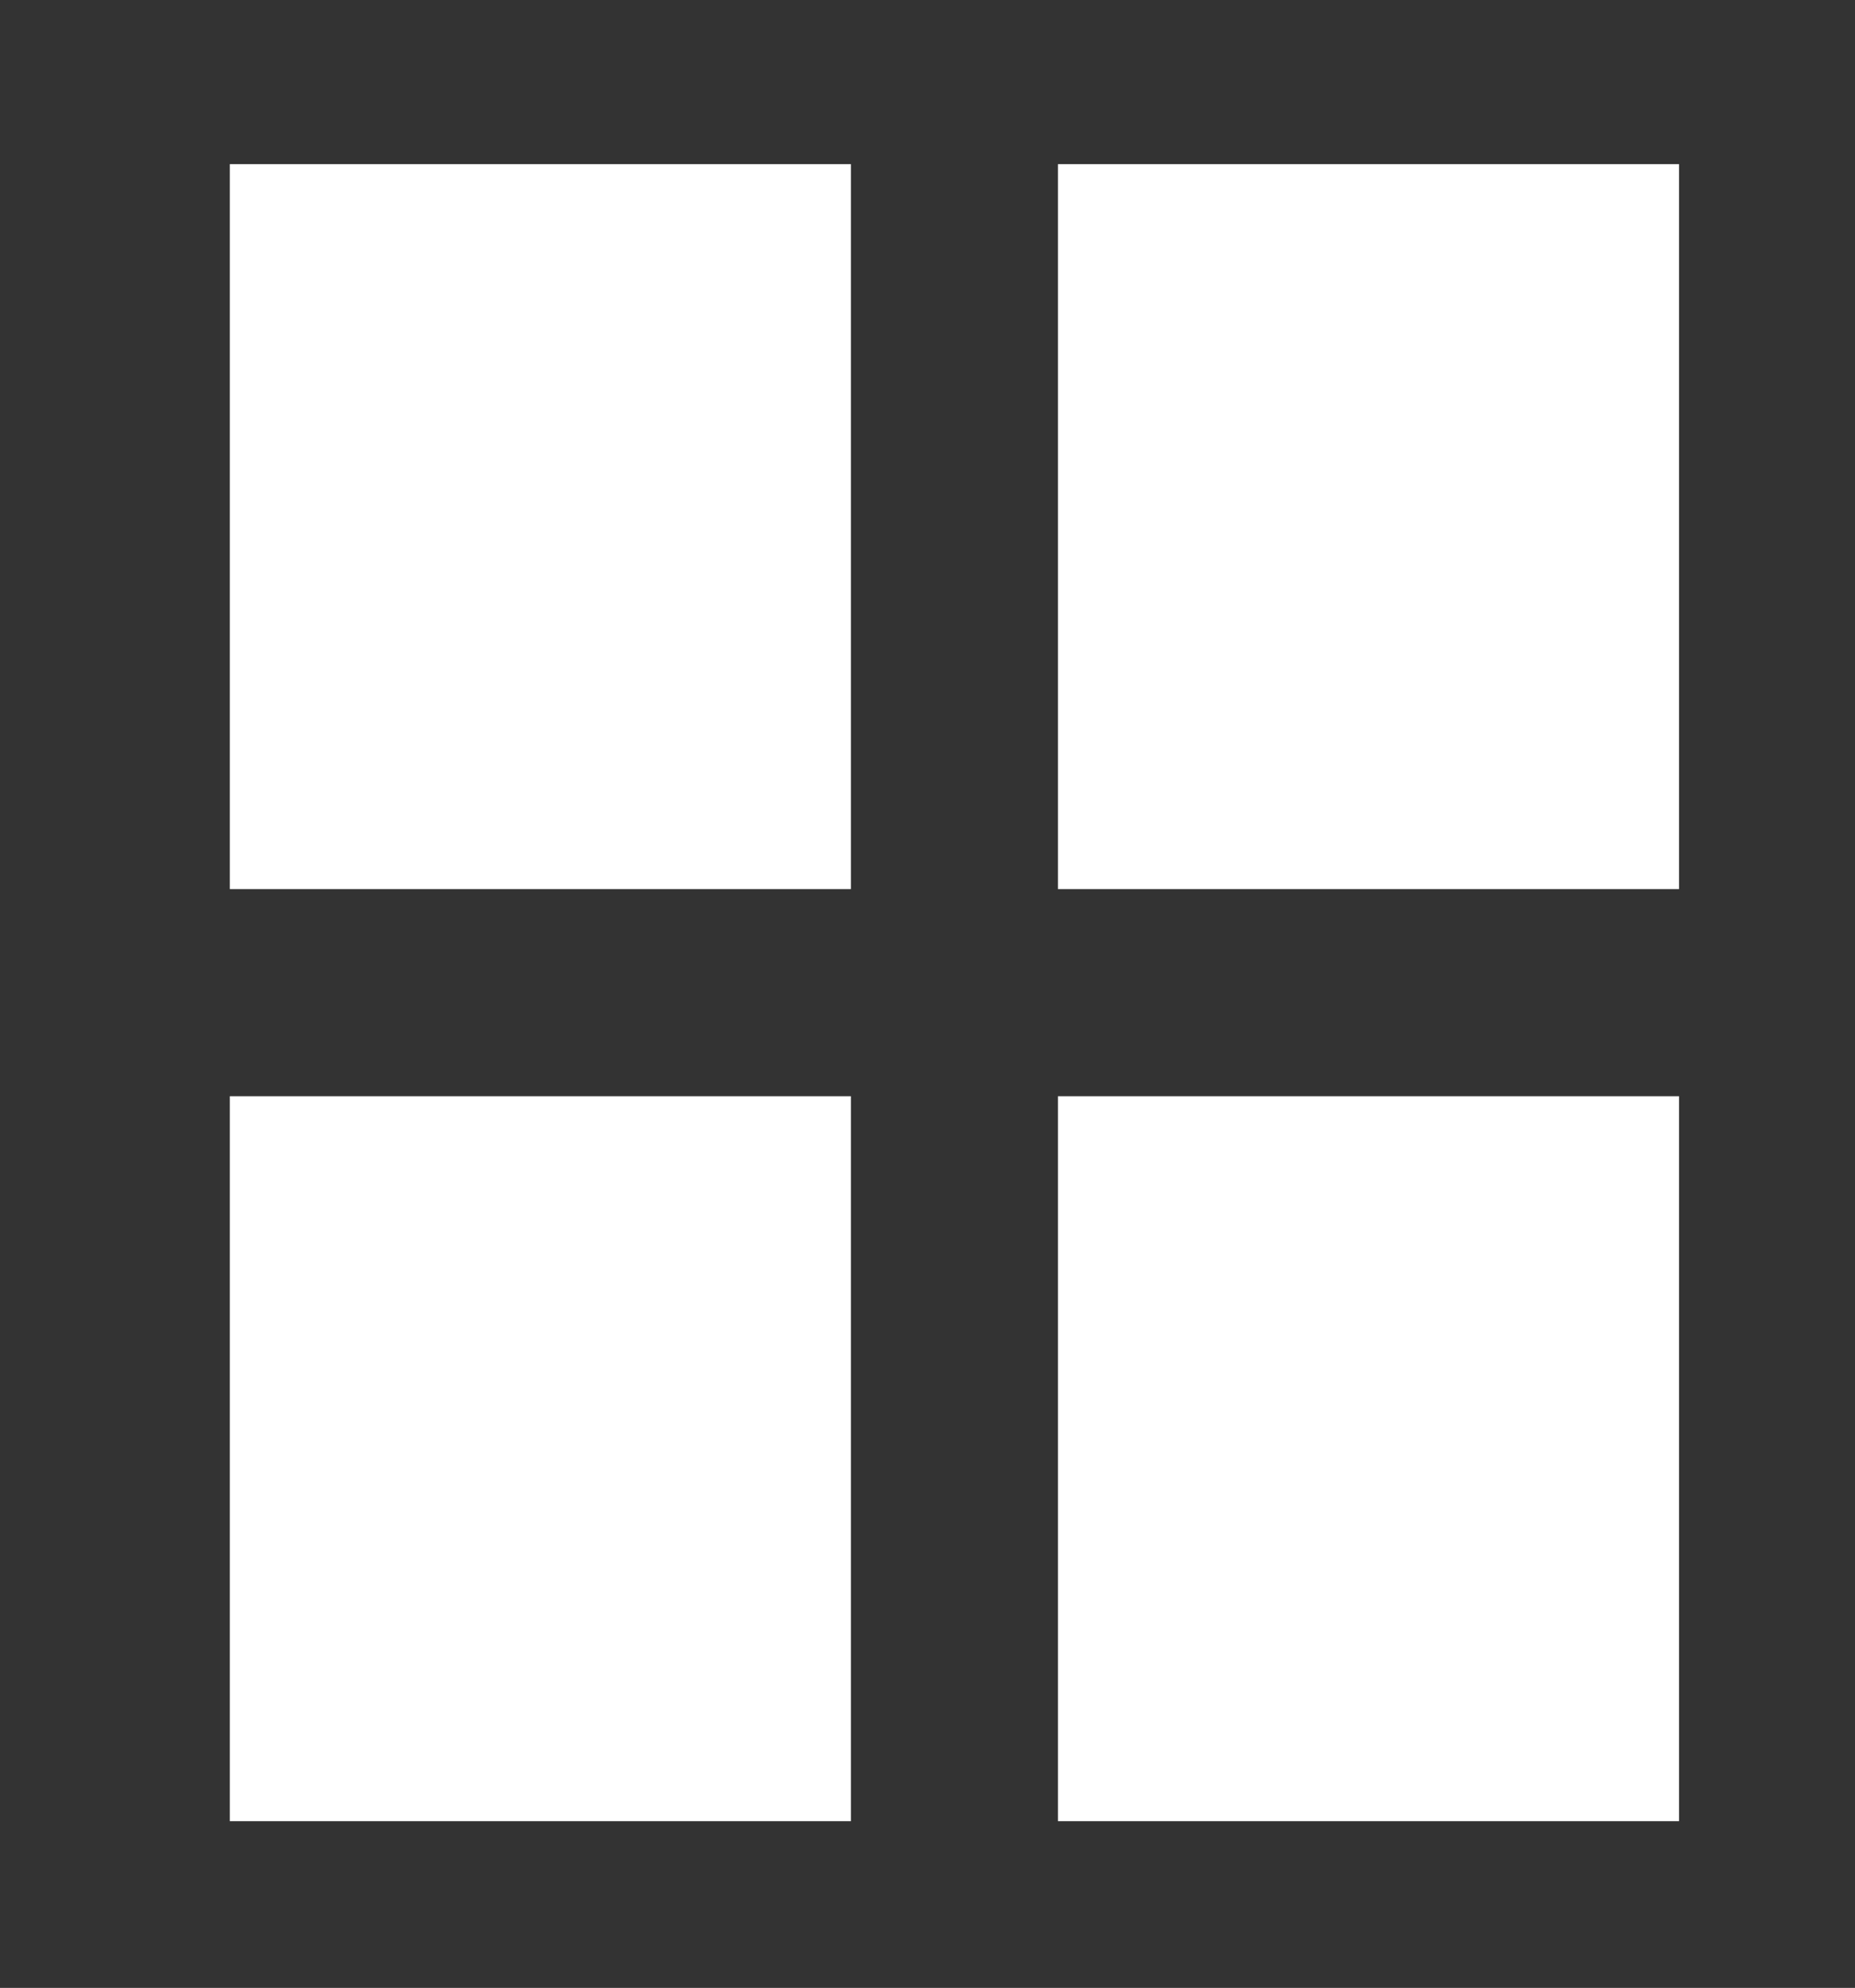 <svg id="Layer_1" data-name="Layer 1" xmlns="http://www.w3.org/2000/svg" viewBox="-2.5 -2.5 35.84 38.39">
  <rect x="-2.5" y="-2.5" width="35.84" height="38.39" fill="#333333" stroke="none"/>
  <defs>
    <style>
		.cls-1 {
		fill: #fff;
		fill-rule: evenodd;
		}
	</style>
  </defs>
  <path id="Ba" class="cls-1" d="M17.94.67h12v14h-12V.67Zm0,18h12v14h-12v-14Zm-16-18h12v14h-12V.67Zm0,18h12v14h-12v-14Z"/>
</svg>
